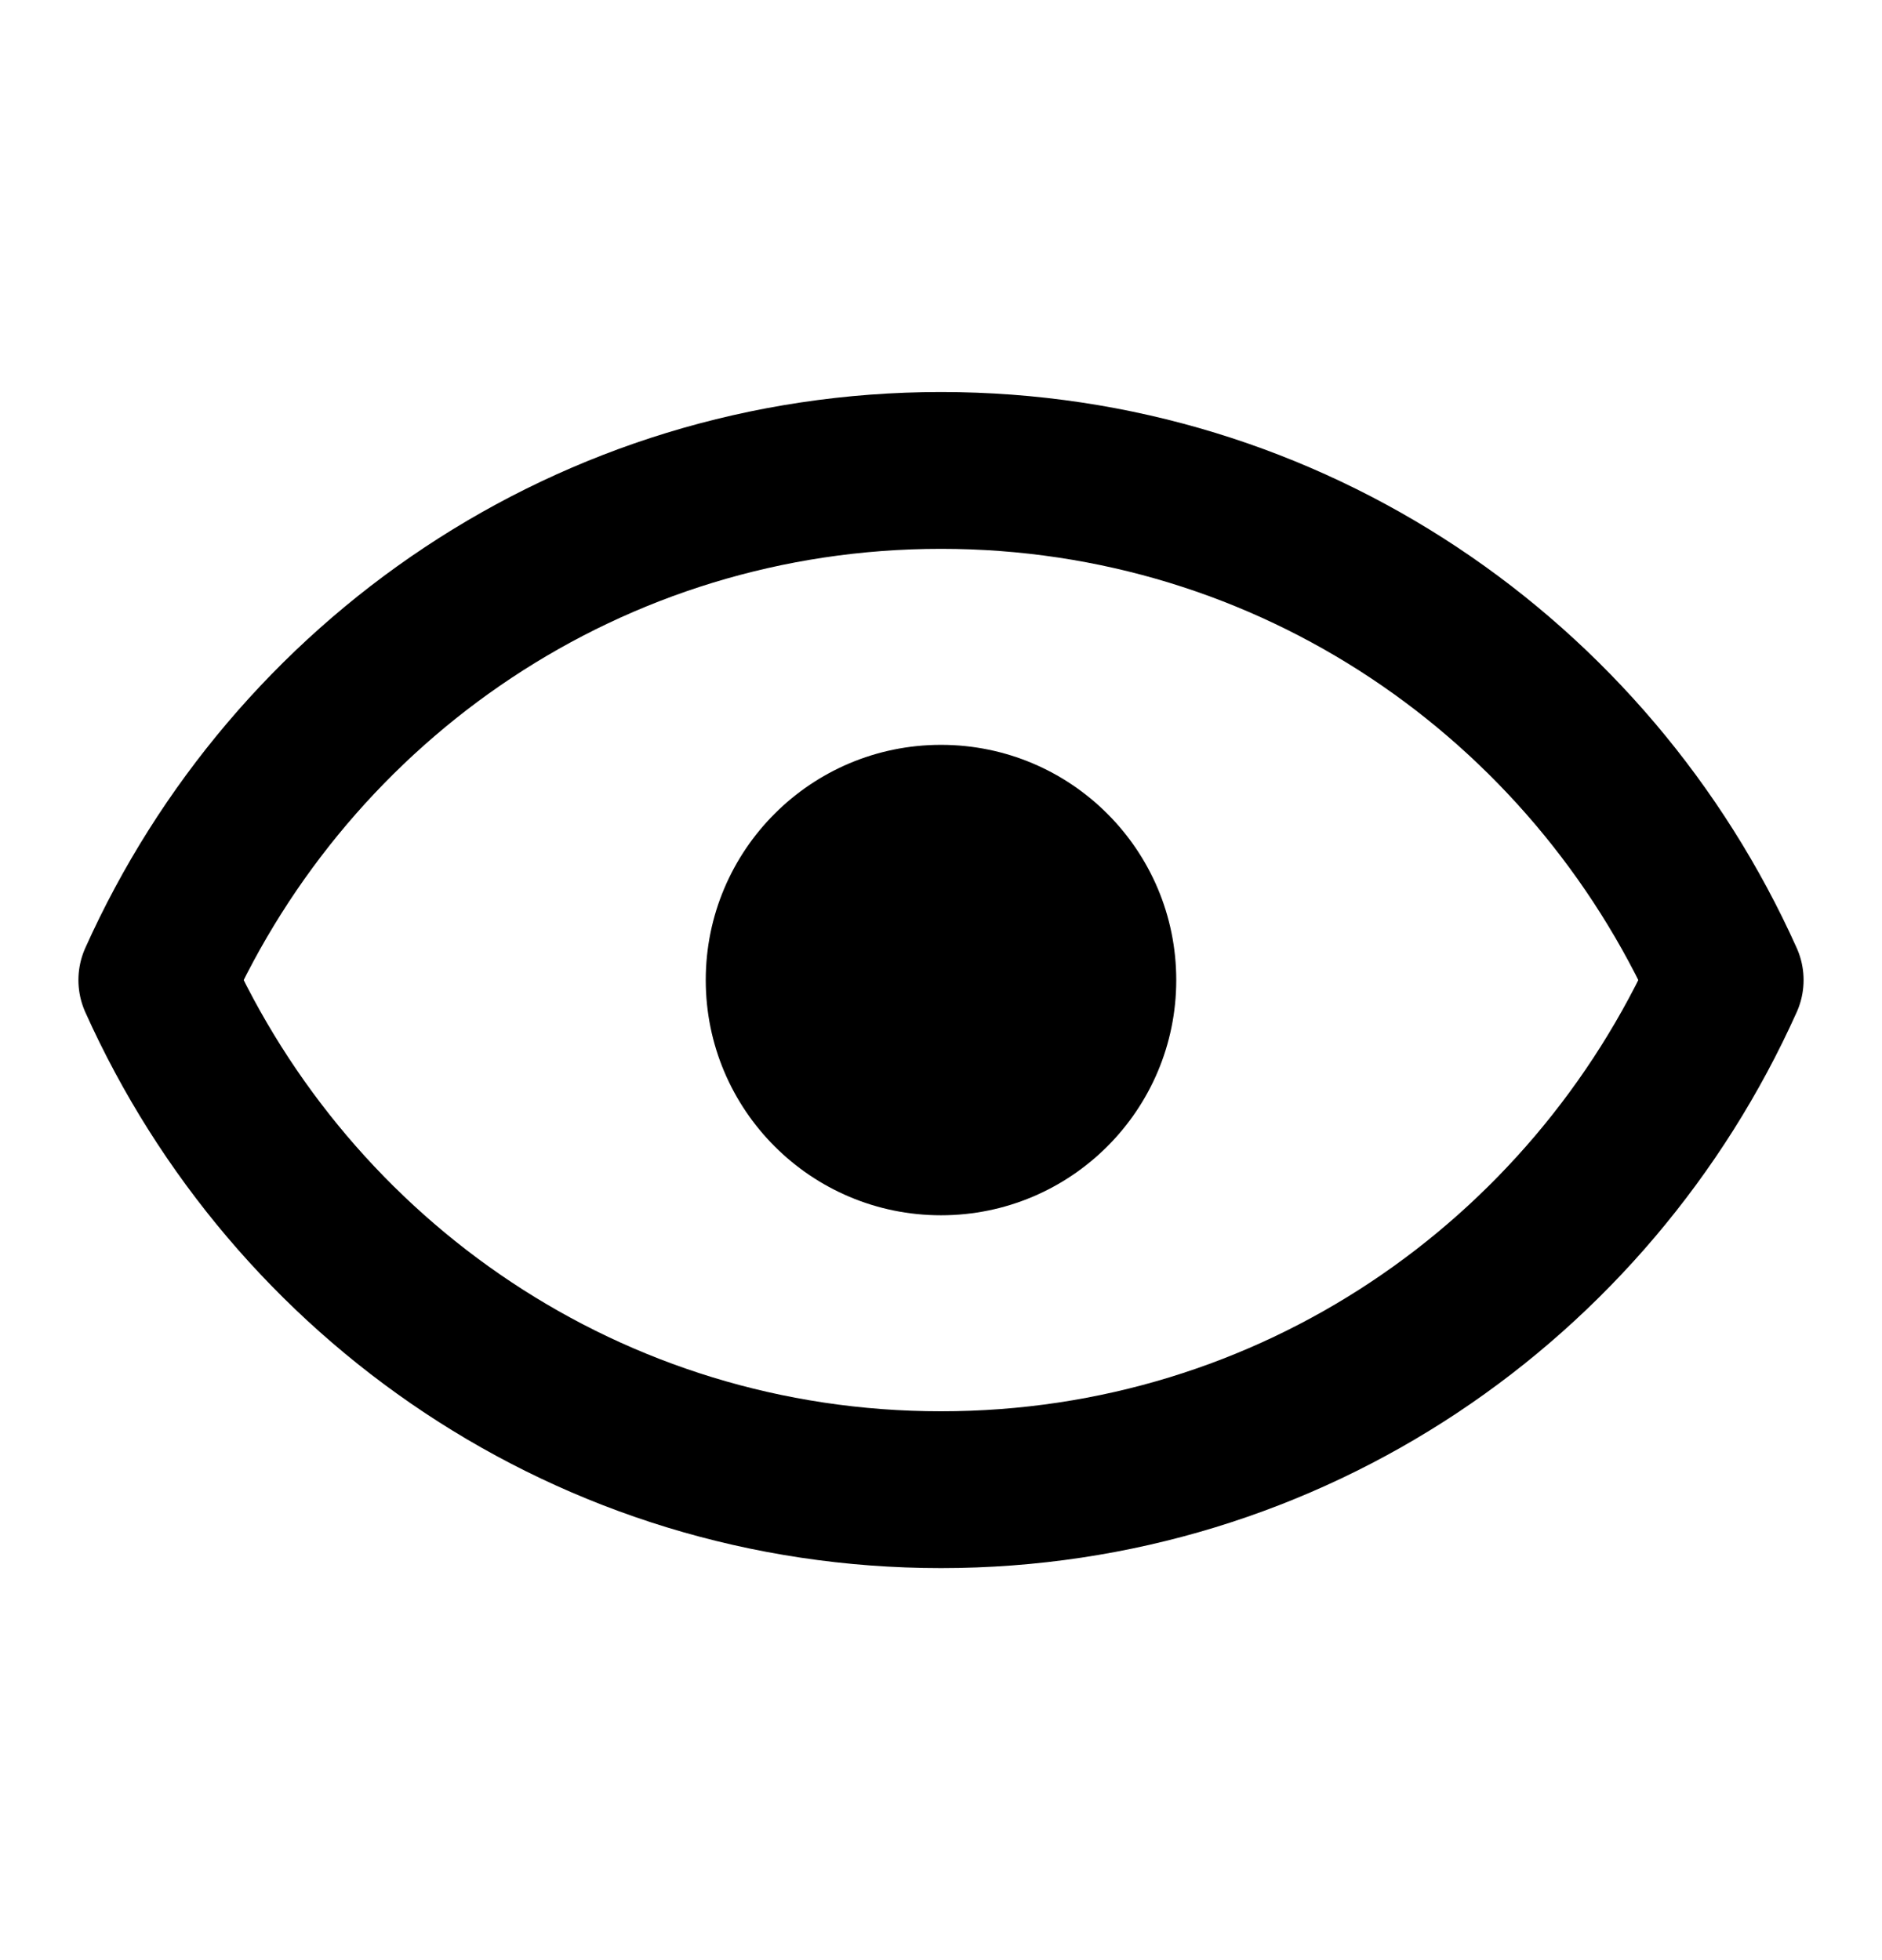 <svg width="24" height="25" viewBox="0 0 24 25" fill="none" xmlns="http://www.w3.org/2000/svg">
<path d="M12 15.5C13.657 15.5 15 14.157 15 12.5C15 10.843 13.657 9.5 12 9.5C10.343 9.5 9 10.843 9 12.5C9 14.157 10.343 15.5 12 15.5Z" fill="black"/>
<path d="M2 12.5C3.72 8.67 7.53 6 12 6C16.47 6 20.28 8.67 22 12.5C20.28 16.33 16.47 19 12 19C7.53 19 3.72 16.33 2 12.5Z" stroke="black" stroke-width="2" stroke-linecap="round" stroke-linejoin="round"/>
</svg>

